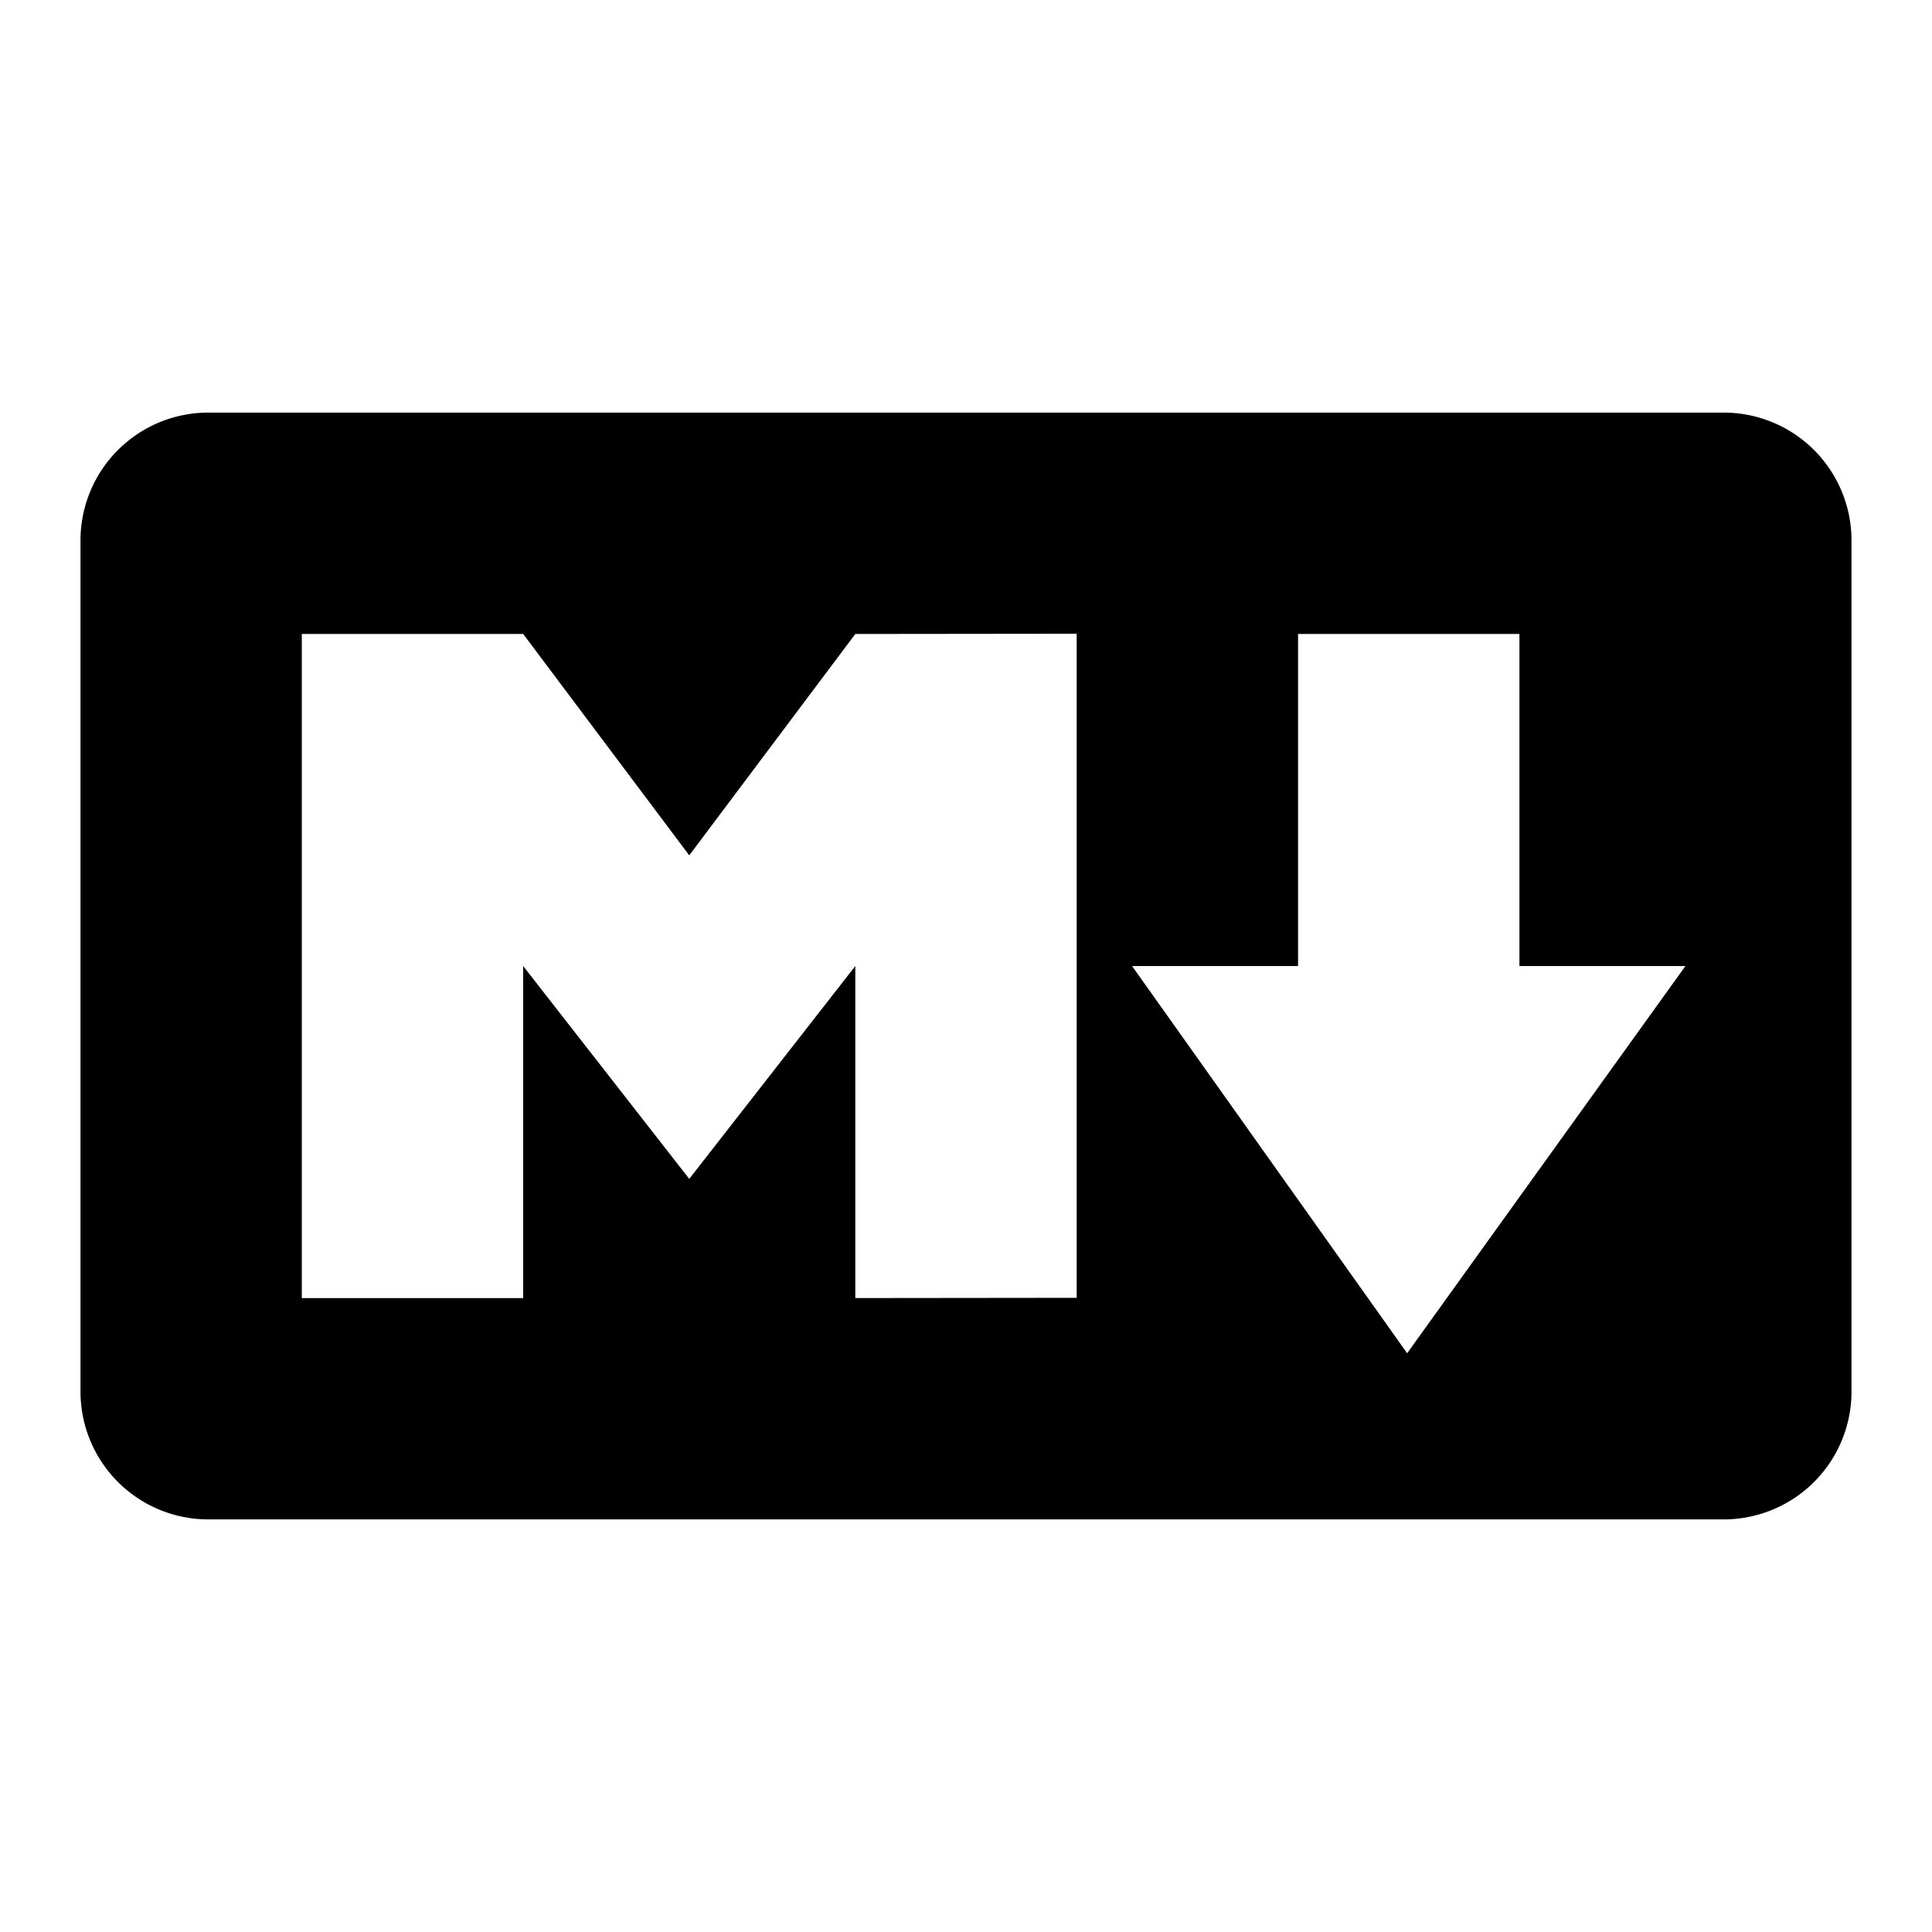<svg xmlns="http://www.w3.org/2000/svg" width="48" height="48" viewBox="0 0 48 48">
  <path d="M42.828 10.251A3.175 3.175 0 0 1 46 13.423v21.154a3.175 3.175 0 0 1-3.172 3.172H5.172A3.175 3.175 0 0 1 2 34.577V13.423a3.175 3.175 0 0 1 3.172-3.172h37.656zM26.75 32.245v-16.5l-5.5.006-4.126 5.5-4.126-5.5h-5.5v16.5h5.5v-8.25l4.126 5.288L21.25 24v8.25l5.5-.006zm8.21 1.376l6.914-9.62H37.75v-8.25h-5.5v8.25h-4.124l6.834 9.62z"/>
</svg>
